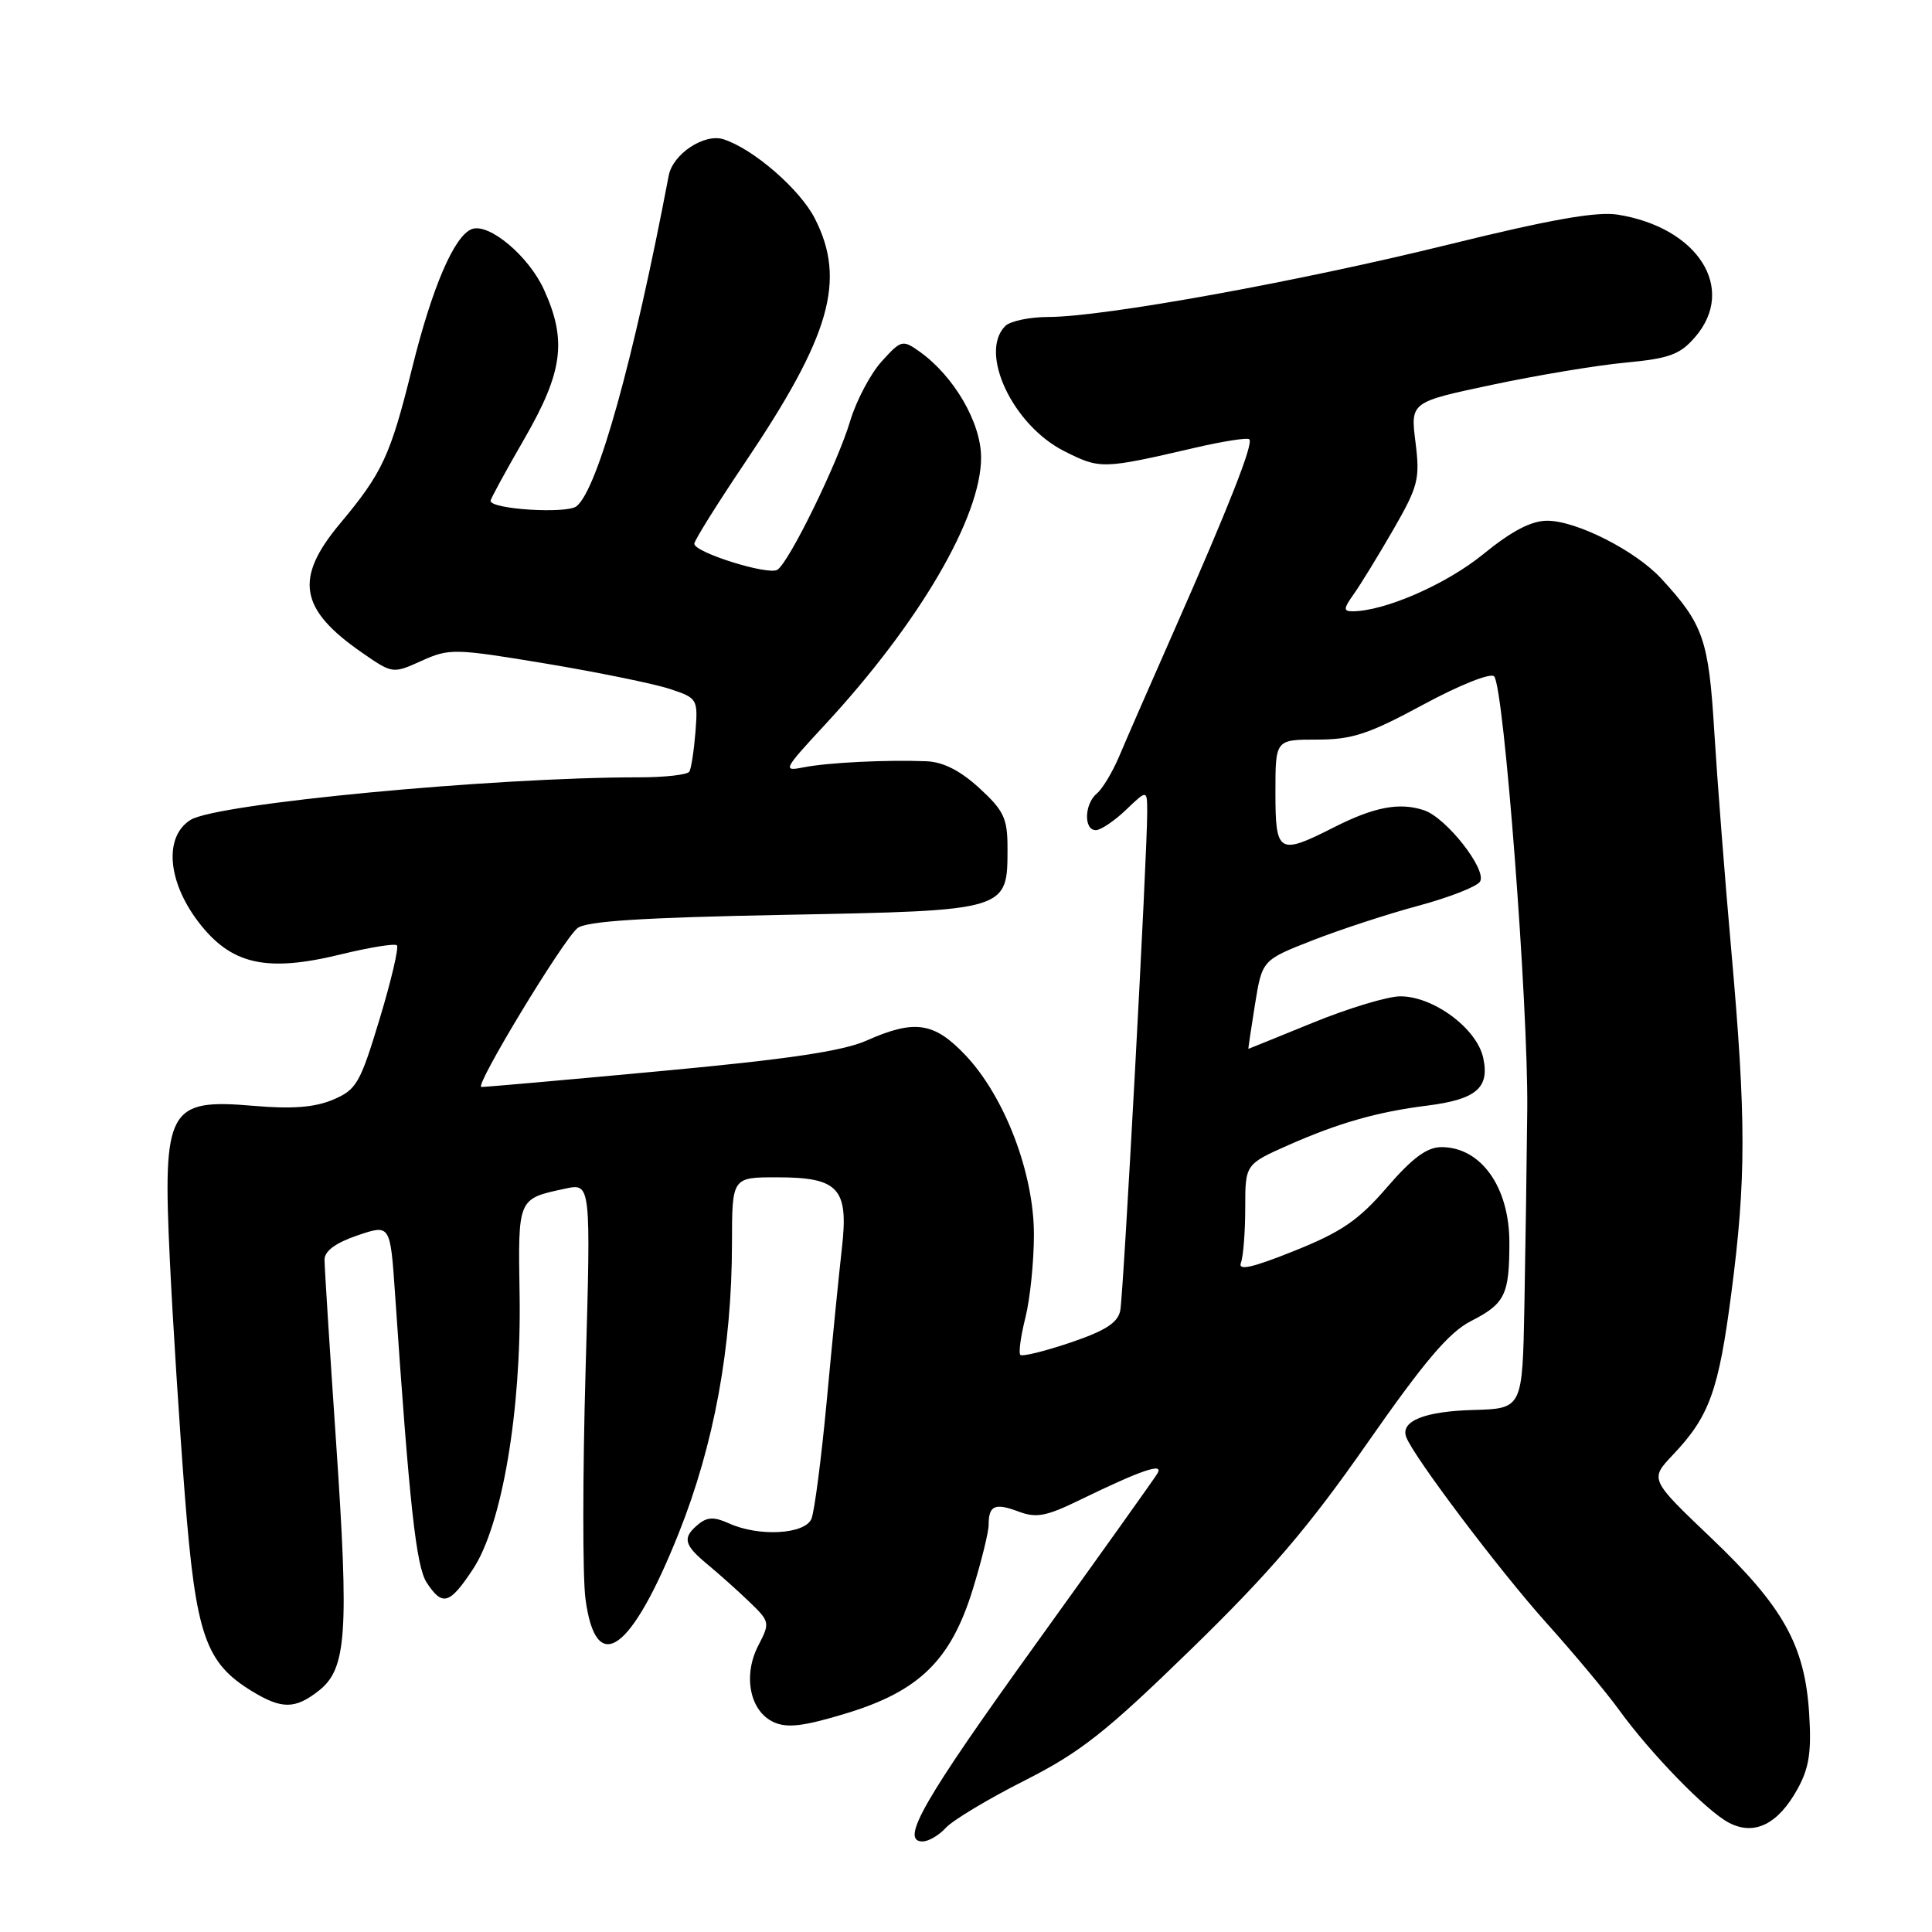 <?xml version="1.0" encoding="UTF-8" standalone="no"?>
<!DOCTYPE svg PUBLIC "-//W3C//DTD SVG 1.1//EN" "http://www.w3.org/Graphics/SVG/1.1/DTD/svg11.dtd" >
<svg xmlns="http://www.w3.org/2000/svg" xmlns:xlink="http://www.w3.org/1999/xlink" version="1.1" viewBox="0 0 256 256">
 <g >
 <path fill="currentColor"
d=" M 125.32 242.20 C 126.22 241.21 130.90 238.39 135.73 235.95 C 143.19 232.17 146.49 229.57 157.86 218.50 C 168.29 208.34 173.39 202.38 181.16 191.24 C 188.76 180.35 192.01 176.52 194.93 175.04 C 199.43 172.74 200.00 171.56 200.00 164.64 C 200.00 157.29 196.24 152.00 191.00 152.00 C 189.08 152.00 187.16 153.42 183.78 157.33 C 180.02 161.69 177.77 163.23 171.52 165.74 C 165.90 167.99 164.01 168.42 164.43 167.32 C 164.74 166.51 165.00 163.23 165.00 160.05 C 165.00 154.27 165.00 154.27 170.75 151.72 C 177.35 148.80 182.54 147.32 189.11 146.50 C 195.61 145.68 197.41 144.15 196.53 140.16 C 195.68 136.26 189.90 131.99 185.52 132.02 C 183.86 132.03 178.68 133.59 174.00 135.50 C 169.32 137.41 165.46 138.97 165.42 138.98 C 165.38 138.99 165.77 136.35 166.29 133.11 C 167.24 127.22 167.24 127.22 173.87 124.62 C 177.52 123.19 183.84 121.12 187.93 120.02 C 192.02 118.92 195.70 117.48 196.11 116.82 C 197.07 115.27 191.66 108.36 188.71 107.37 C 185.46 106.28 182.12 106.91 176.80 109.60 C 169.41 113.35 169.00 113.11 169.00 105.00 C 169.00 98.00 169.00 98.00 174.51 98.00 C 179.16 98.00 181.35 97.28 188.58 93.37 C 193.41 90.76 197.51 89.13 197.98 89.62 C 199.28 90.99 202.50 133.08 202.37 147.00 C 202.30 153.88 202.13 165.61 201.99 173.07 C 201.73 186.65 201.73 186.65 195.21 186.83 C 188.73 187.01 185.52 188.31 186.34 190.44 C 187.35 193.08 198.69 208.11 204.87 215.00 C 208.57 219.12 212.89 224.30 214.48 226.50 C 218.68 232.31 226.10 239.95 229.07 241.51 C 232.45 243.29 235.61 241.74 238.21 237.00 C 239.72 234.25 240.05 232.10 239.72 227.00 C 239.14 217.99 236.29 212.89 226.71 203.76 C 218.59 196.02 218.59 196.02 221.68 192.76 C 226.51 187.67 227.73 184.29 229.42 171.28 C 231.38 156.24 231.38 148.21 229.41 126.00 C 228.55 116.38 227.54 103.29 227.15 96.92 C 226.41 84.74 225.71 82.72 220.12 76.66 C 216.72 72.97 208.89 69.00 205.02 69.00 C 202.90 69.00 200.31 70.35 196.50 73.46 C 191.61 77.44 183.44 81.00 179.20 81.00 C 177.99 81.00 178.02 80.63 179.36 78.75 C 180.25 77.51 182.60 73.67 184.60 70.21 C 187.93 64.42 188.17 63.48 187.56 58.60 C 186.89 53.28 186.89 53.28 197.70 50.99 C 203.64 49.73 211.60 48.40 215.38 48.05 C 221.22 47.50 222.62 46.98 224.63 44.64 C 230.14 38.24 225.00 30.14 214.35 28.44 C 211.55 28.00 205.45 29.08 192.00 32.39 C 171.93 37.34 146.21 41.99 138.95 42.00 C 136.45 42.00 133.86 42.54 133.20 43.20 C 129.67 46.73 134.19 56.33 141.00 59.77 C 145.77 62.18 146.04 62.18 158.30 59.34 C 162.04 58.47 165.30 57.96 165.54 58.21 C 166.11 58.78 162.87 67.02 155.60 83.50 C 152.44 90.65 149.15 98.19 148.28 100.26 C 147.40 102.32 146.09 104.51 145.35 105.13 C 143.68 106.51 143.57 110.00 145.20 110.00 C 145.85 110.00 147.65 108.79 149.20 107.31 C 152.00 104.63 152.00 104.63 152.01 107.56 C 152.04 112.95 148.87 171.47 148.44 173.66 C 148.11 175.28 146.47 176.33 141.83 177.90 C 138.43 179.05 135.45 179.78 135.20 179.53 C 134.95 179.28 135.25 177.06 135.87 174.60 C 136.49 172.13 137.00 167.17 137.00 163.58 C 137.00 155.44 133.12 145.28 127.90 139.79 C 123.76 135.43 121.18 135.05 114.78 137.90 C 111.66 139.28 104.26 140.38 87.50 141.93 C 74.85 143.11 64.18 144.05 63.78 144.03 C 62.82 143.99 74.54 124.63 76.51 122.99 C 77.63 122.06 85.09 121.58 104.00 121.22 C 133.69 120.65 133.50 120.70 133.50 112.32 C 133.50 108.43 133.01 107.40 129.76 104.42 C 127.24 102.11 124.97 100.96 122.76 100.87 C 117.47 100.66 109.72 101.04 106.52 101.67 C 103.66 102.24 103.76 102.02 109.33 96.01 C 121.82 82.52 130.00 68.52 130.00 60.62 C 130.00 56.00 126.39 49.81 121.82 46.57 C 119.59 44.99 119.39 45.05 116.80 47.92 C 115.32 49.57 113.46 53.10 112.66 55.76 C 111.00 61.35 104.55 74.54 103.00 75.50 C 101.77 76.26 92.00 73.20 92.00 72.05 C 92.00 71.62 95.00 66.82 98.66 61.38 C 110.04 44.50 112.15 37.14 107.97 28.95 C 106.00 25.08 99.79 19.70 95.85 18.45 C 93.31 17.65 89.15 20.41 88.61 23.26 C 83.95 47.74 79.22 64.75 76.41 67.07 C 75.15 68.12 65.00 67.49 65.00 66.36 C 65.00 66.11 67.02 62.40 69.50 58.11 C 74.59 49.28 75.14 45.11 72.09 38.40 C 70.07 33.93 64.77 29.49 62.51 30.36 C 60.18 31.25 57.24 38.12 54.59 48.84 C 51.73 60.38 50.68 62.65 45.07 69.36 C 38.97 76.64 39.66 80.72 47.94 86.46 C 52.02 89.29 52.03 89.29 55.87 87.56 C 59.55 85.90 60.23 85.92 72.34 87.93 C 79.28 89.09 86.66 90.60 88.73 91.28 C 92.43 92.50 92.49 92.61 92.15 97.01 C 91.95 99.48 91.59 101.84 91.34 102.25 C 91.09 102.66 88.10 103.00 84.69 103.00 C 65.42 102.99 28.71 106.47 25.25 108.64 C 21.72 110.85 22.17 116.75 26.28 122.15 C 30.61 127.82 35.27 128.88 45.16 126.46 C 48.97 125.53 52.32 124.99 52.59 125.26 C 52.87 125.54 51.84 129.93 50.30 135.03 C 47.71 143.58 47.24 144.40 44.11 145.72 C 41.69 146.74 38.69 146.97 33.61 146.53 C 22.26 145.56 21.55 146.86 22.50 166.87 C 22.88 174.92 23.78 189.03 24.50 198.23 C 25.95 216.68 27.20 220.32 33.40 224.10 C 37.34 226.50 39.11 226.49 42.25 224.02 C 45.93 221.12 46.26 216.45 44.53 191.06 C 43.69 178.74 43.00 167.87 43.00 166.92 C 43.00 165.77 44.46 164.69 47.36 163.70 C 51.71 162.22 51.71 162.22 52.34 171.36 C 54.26 199.56 55.14 207.57 56.55 209.72 C 58.63 212.88 59.57 212.61 62.67 207.92 C 66.51 202.12 69.09 186.97 68.85 171.63 C 68.64 158.68 68.57 158.86 74.90 157.50 C 78.30 156.77 78.30 156.77 77.59 181.67 C 77.20 195.37 77.19 208.96 77.58 211.87 C 78.96 222.28 83.62 218.98 89.95 203.12 C 94.62 191.40 96.98 178.54 96.99 164.75 C 97.00 156.00 97.00 156.00 102.93 156.00 C 111.15 156.00 112.47 157.44 111.55 165.44 C 111.17 168.77 110.27 177.80 109.56 185.50 C 108.84 193.20 107.92 200.29 107.52 201.25 C 106.65 203.32 100.53 203.65 96.58 201.85 C 94.63 200.97 93.71 201.00 92.53 201.98 C 90.39 203.75 90.60 204.68 93.71 207.26 C 95.20 208.49 97.70 210.72 99.26 212.22 C 102.02 214.87 102.05 215.01 100.48 218.04 C 98.41 222.03 99.36 226.75 102.51 228.19 C 104.31 229.01 106.47 228.75 112.13 227.03 C 121.80 224.09 126.00 219.99 128.89 210.62 C 130.05 206.86 131.00 203.01 131.00 202.06 C 131.00 199.48 131.82 199.11 134.94 200.28 C 137.31 201.18 138.63 200.93 143.13 198.73 C 151.28 194.77 154.27 193.75 153.36 195.25 C 152.95 195.94 145.73 206.05 137.33 217.73 C 122.34 238.55 119.21 244.00 122.24 244.00 C 123.04 244.00 124.42 243.19 125.32 242.20 Z "/>
</g>
</svg>
